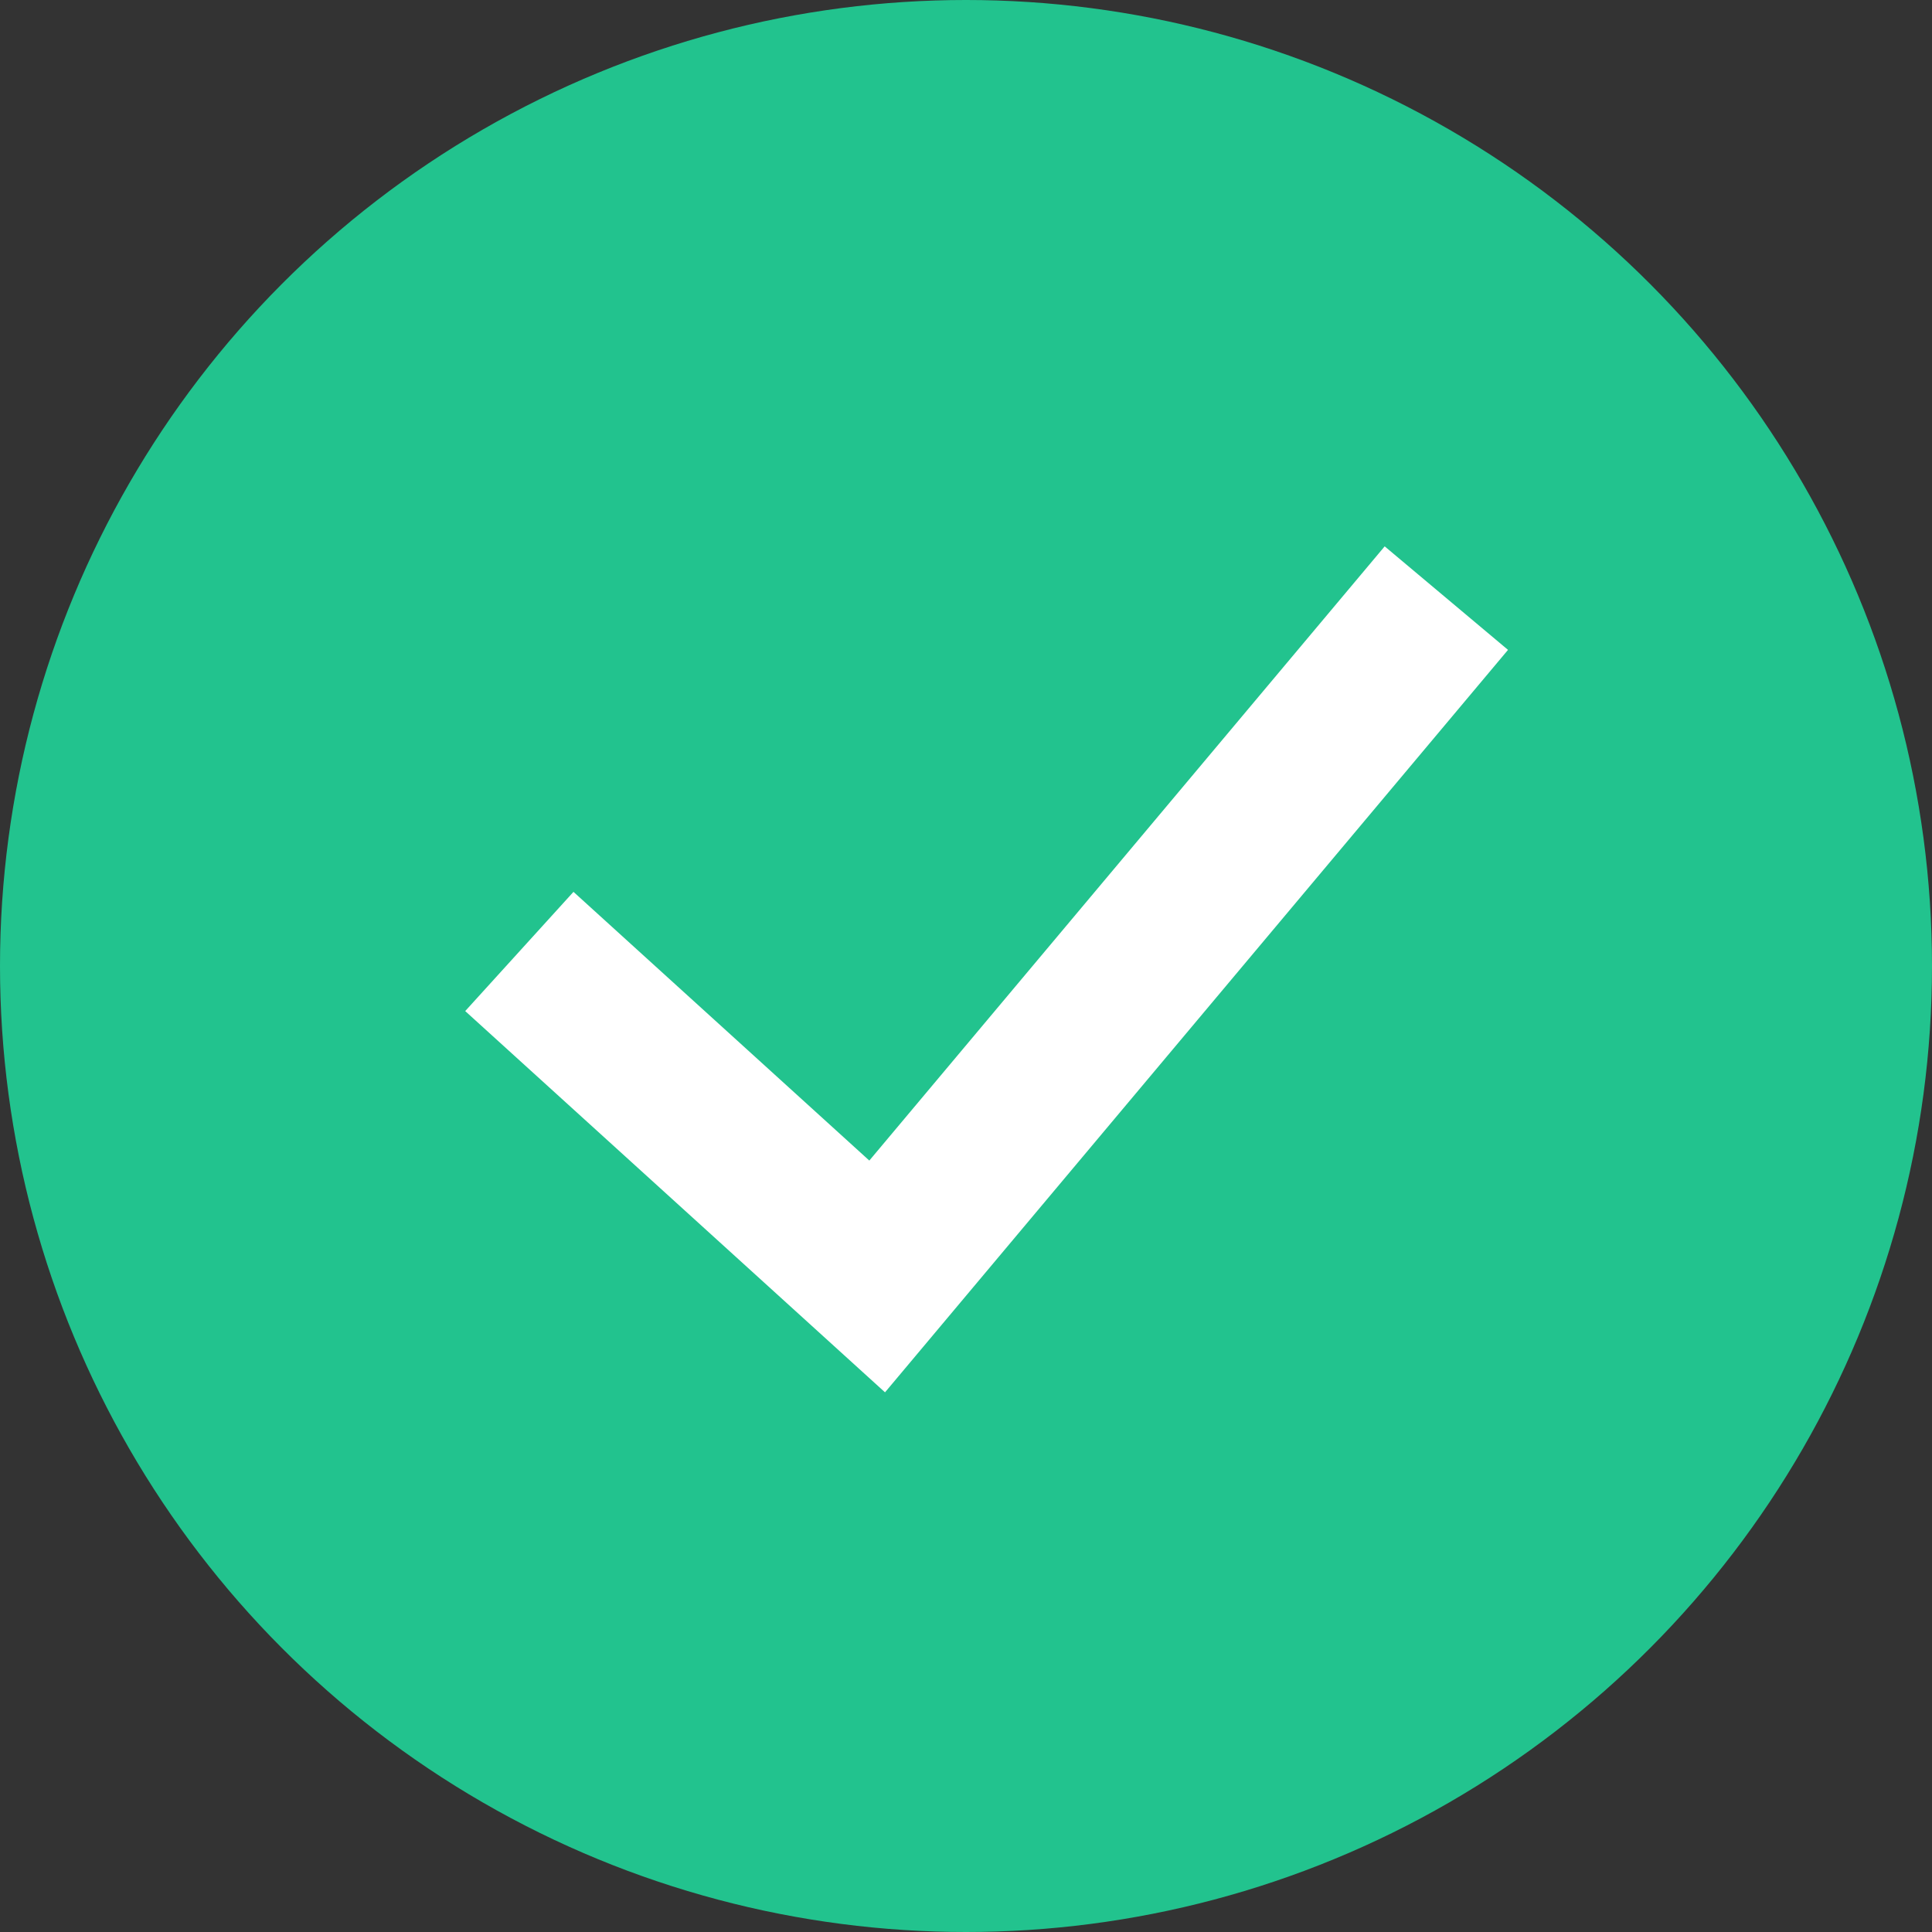 <svg width="24" height="24" viewBox="0 0 24 24" fill="none" xmlns="http://www.w3.org/2000/svg">
<rect x="0" y="0" width="24" height="24" fill="#333333" stroke="none"/>
<circle cx="12" cy="12" r="12" fill="#22C38E"/>
<path fill-rule="evenodd" clip-rule="evenodd" d="M10.799 14.417L7.124 11.079L5.779 12.56L10.994 17.296L18.733 8.073L17.201 6.787L10.799 14.417Z" fill="white"/>
</svg>
